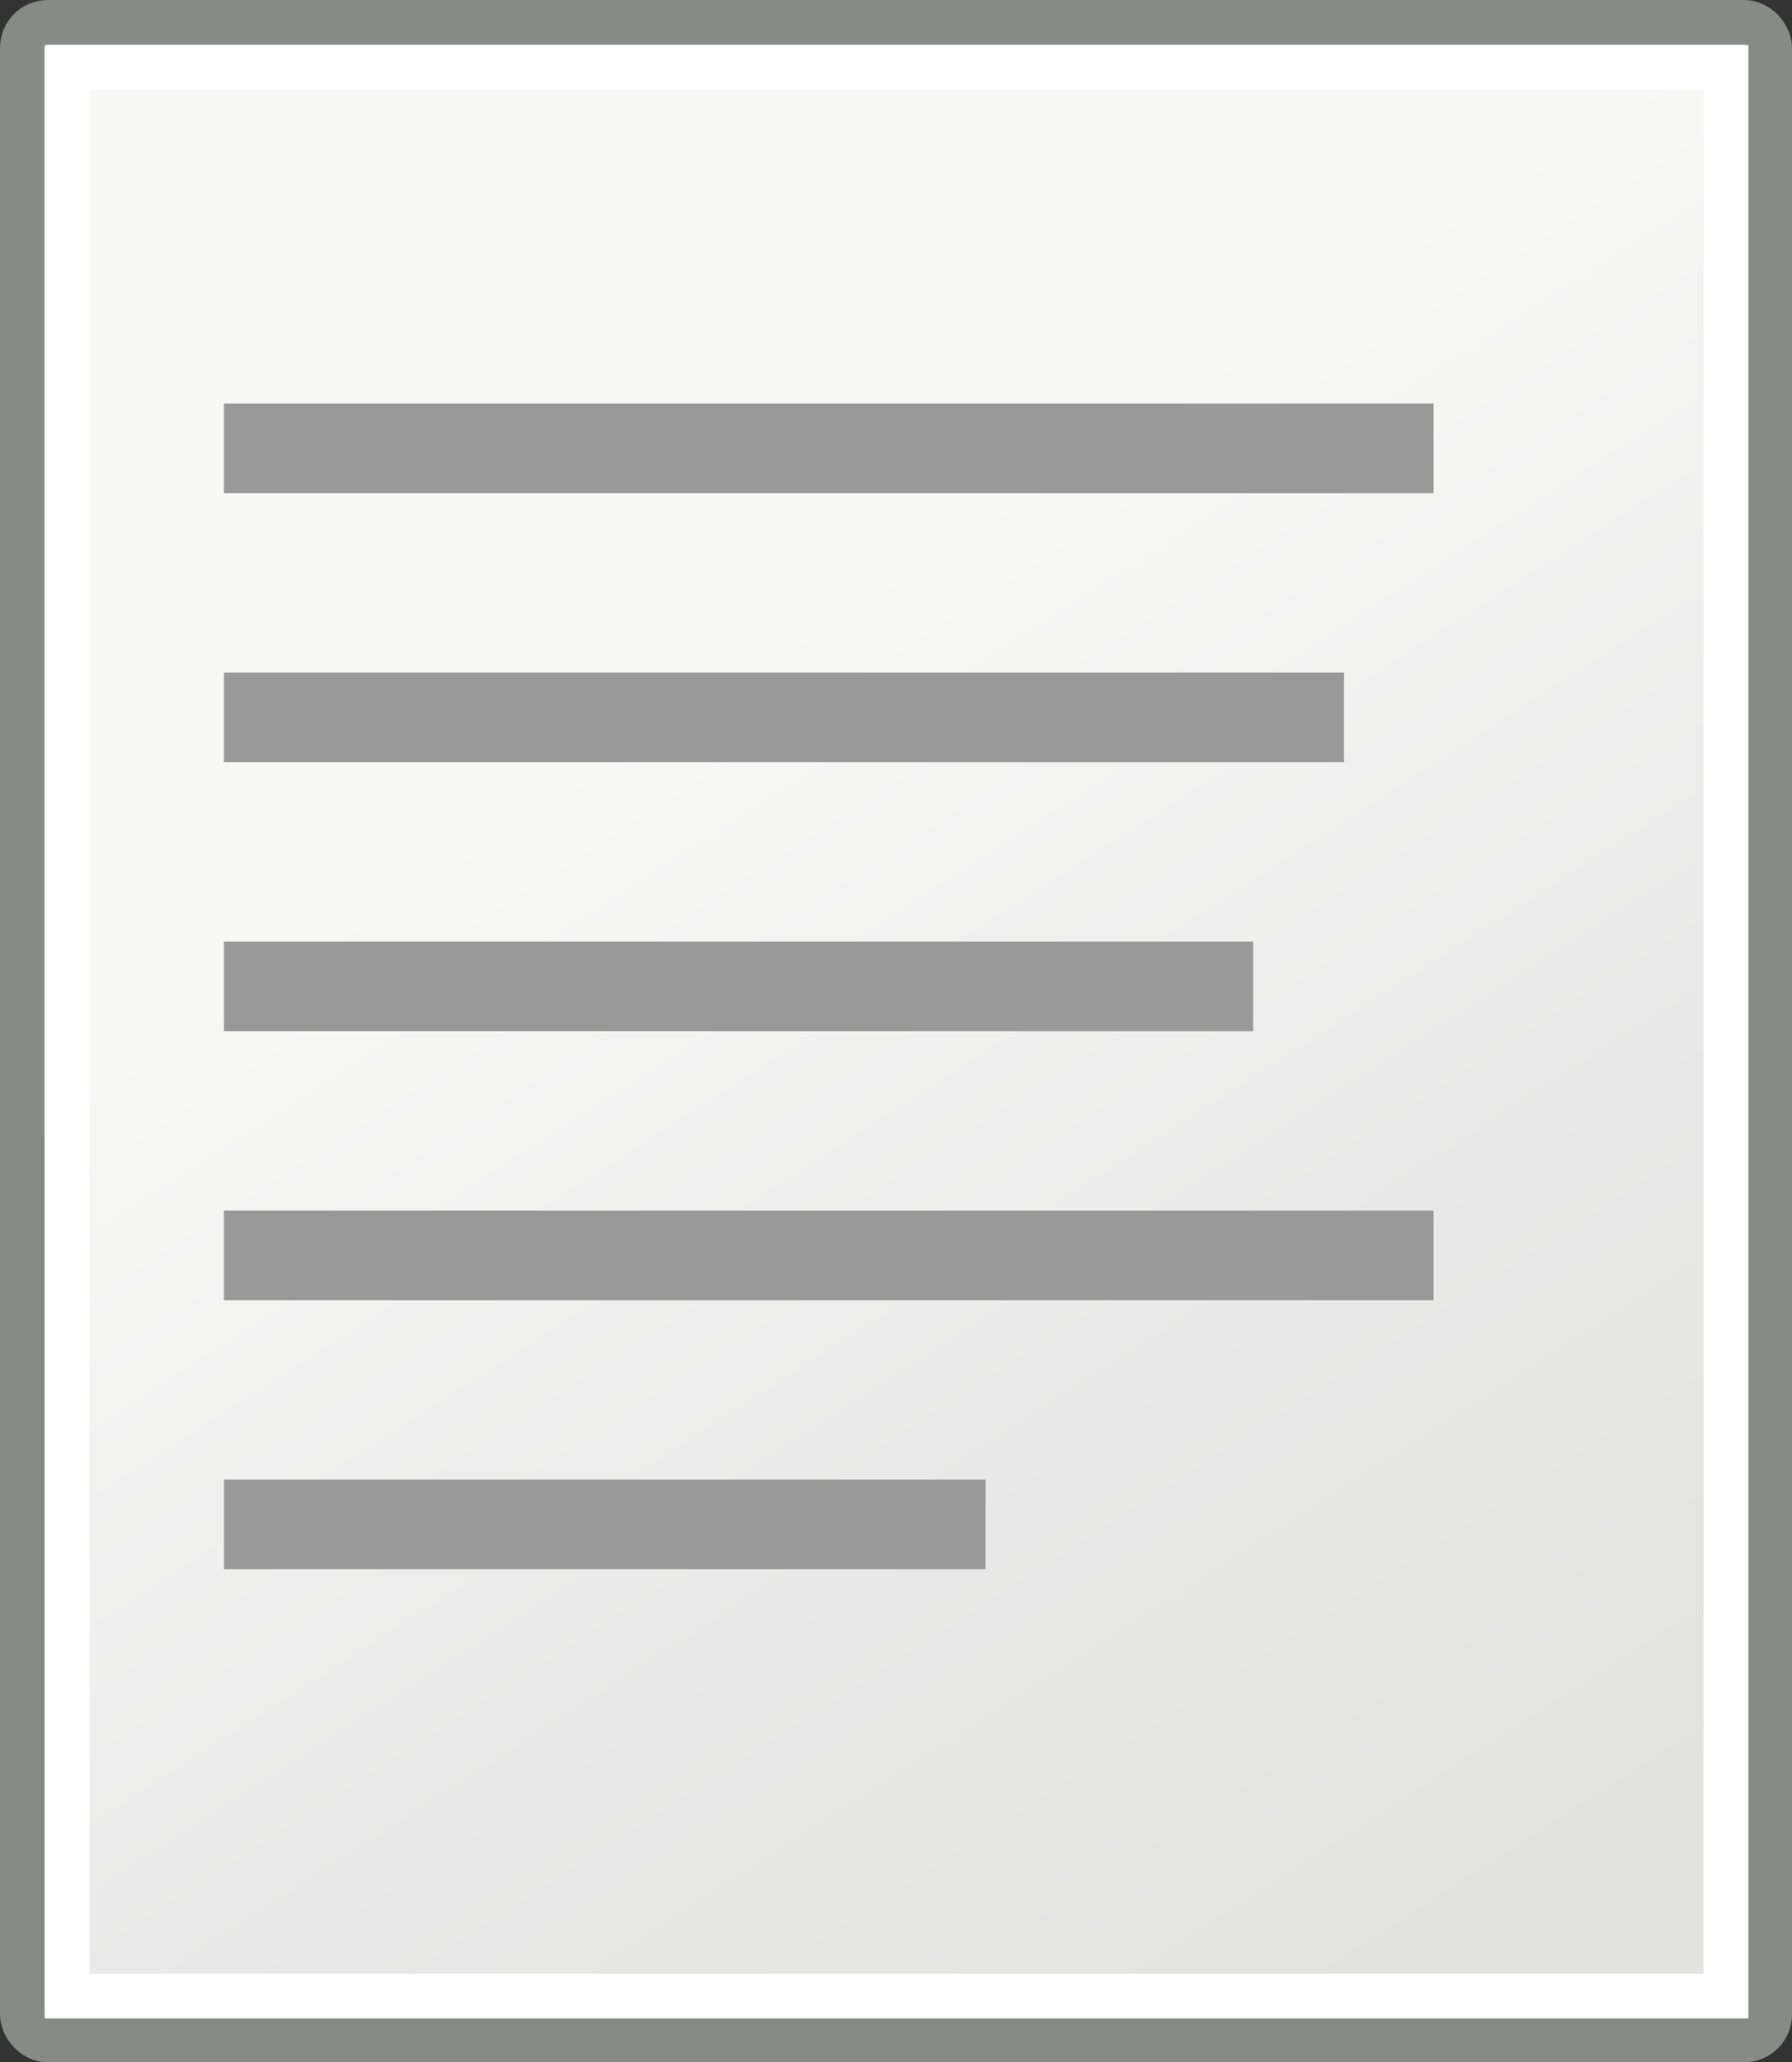 <?xml version="1.0" encoding="UTF-8" standalone="no"?>
<!-- Created with Inkscape (http://www.inkscape.org/) -->

<svg
   xmlns:dc="http://purl.org/dc/elements/1.1/"
   xmlns:cc="http://creativecommons.org/ns#"
   xmlns:rdf="http://www.w3.org/1999/02/22-rdf-syntax-ns#"
   xmlns:svg="http://www.w3.org/2000/svg"
   xmlns="http://www.w3.org/2000/svg"
   xmlns:sodipodi="http://sodipodi.sourceforge.net/DTD/sodipodi-0.dtd"
   xmlns:inkscape="http://www.inkscape.org/namespaces/inkscape"
   id="svg4198"
   sodipodi:docname="left.svg"
   viewBox="0 0 39.997 46.003"
   sodipodi:version="0.32"
   inkscape:output_extension="org.inkscape.output.svg.inkscape"
   inkscape:version="0.91 r13725"
   version="1.1"
   width="39.997"
   height="46.003">
  <rect x="0" y="0" width="39.997" height="46.003" fill="#333333" stroke="none"/>
  <defs
     id="defs4200">
    <linearGradient
       id="linearGradient2240"
       y2="39.6"
       gradientUnits="userSpaceOnUse"
       x2="35.596"
       gradientTransform="matrix(1.343,0,0,1.235,-8.22,-6.577)"
       y1="18.379"
       x1="20.794"
       inkscape:collect="always">
      <stop
         id="stop15220"
         style="stop-color:#f8f8f7"
         offset="0" />
      <stop
         id="stop2269"
         style="stop-color:#e8e8e8"
         offset=".599" />
      <stop
         id="stop15222"
         style="stop-color:#e2e2de"
         offset="1" />
    </linearGradient>
  </defs>
  <sodipodi:namedview
     id="base"
     bordercolor="#bebebe"
     inkscape:pageshadow="2"
     inkscape:window-y="30"
     pagecolor="#ffffff"
     inkscape:window-height="818"
     inkscape:grid-bbox="true"
     inkscape:zoom="11.313708"
     inkscape:window-x="0"
     showgrid="false"
     borderopacity="1"
     inkscape:current-layer="layer1"
     inkscape:cx="-0.019297808"
     inkscape:cy="26.631991"
     inkscape:showpageshadow="false"
     inkscape:window-width="1280"
     inkscape:pageopacity="0.0"
     inkscape:document-units="px"
     fit-margin-top="0"
     fit-margin-left="0"
     fit-margin-right="0"
     fit-margin-bottom="0"
     inkscape:window-maximized="0" />
  <g
     id="layer1"
     inkscape:label="Layer 1"
     inkscape:groupmode="layer"
     transform="translate(-4.002,-0.997)">
    <rect
       id="rect4238"
       style="fill:url(#linearGradient2240);fill-rule:evenodd;stroke:#888a85"
       rx="0.567"
       ry="0.567"
       height="45.003"
       width="38.997"
       y="1.497"
       x="4.502" />
    <rect
       id="rect4248"
       style="color:#000000;fill:#999999;fill-rule:evenodd"
       height="2"
       width="27"
       y="10"
       x="9" />
    <rect
       id="rect4250"
       style="color:#000000;fill:#999999;fill-rule:evenodd"
       height="2"
       width="25"
       y="16"
       x="9" />
    <rect
       id="rect4252"
       style="color:#000000;fill:#999999;fill-rule:evenodd"
       height="2"
       width="22.972"
       y="22"
       x="9" />
    <rect
       id="rect4254"
       style="color:#000000;fill:#999999;fill-rule:evenodd"
       height="2"
       width="27"
       y="28"
       x="9" />
    <rect
       id="rect4256"
       style="color:#000000;fill:#999999;fill-rule:evenodd"
       height="2"
       width="17"
       y="34"
       x="9" />
    <rect
       id="rect2245"
       style="fill:none;stroke:#ffffff"
       rx="0"
       ry="0"
       height="43.022"
       width="37.026"
       y="2.5"
       x="5.5" />
  </g>
</svg>
